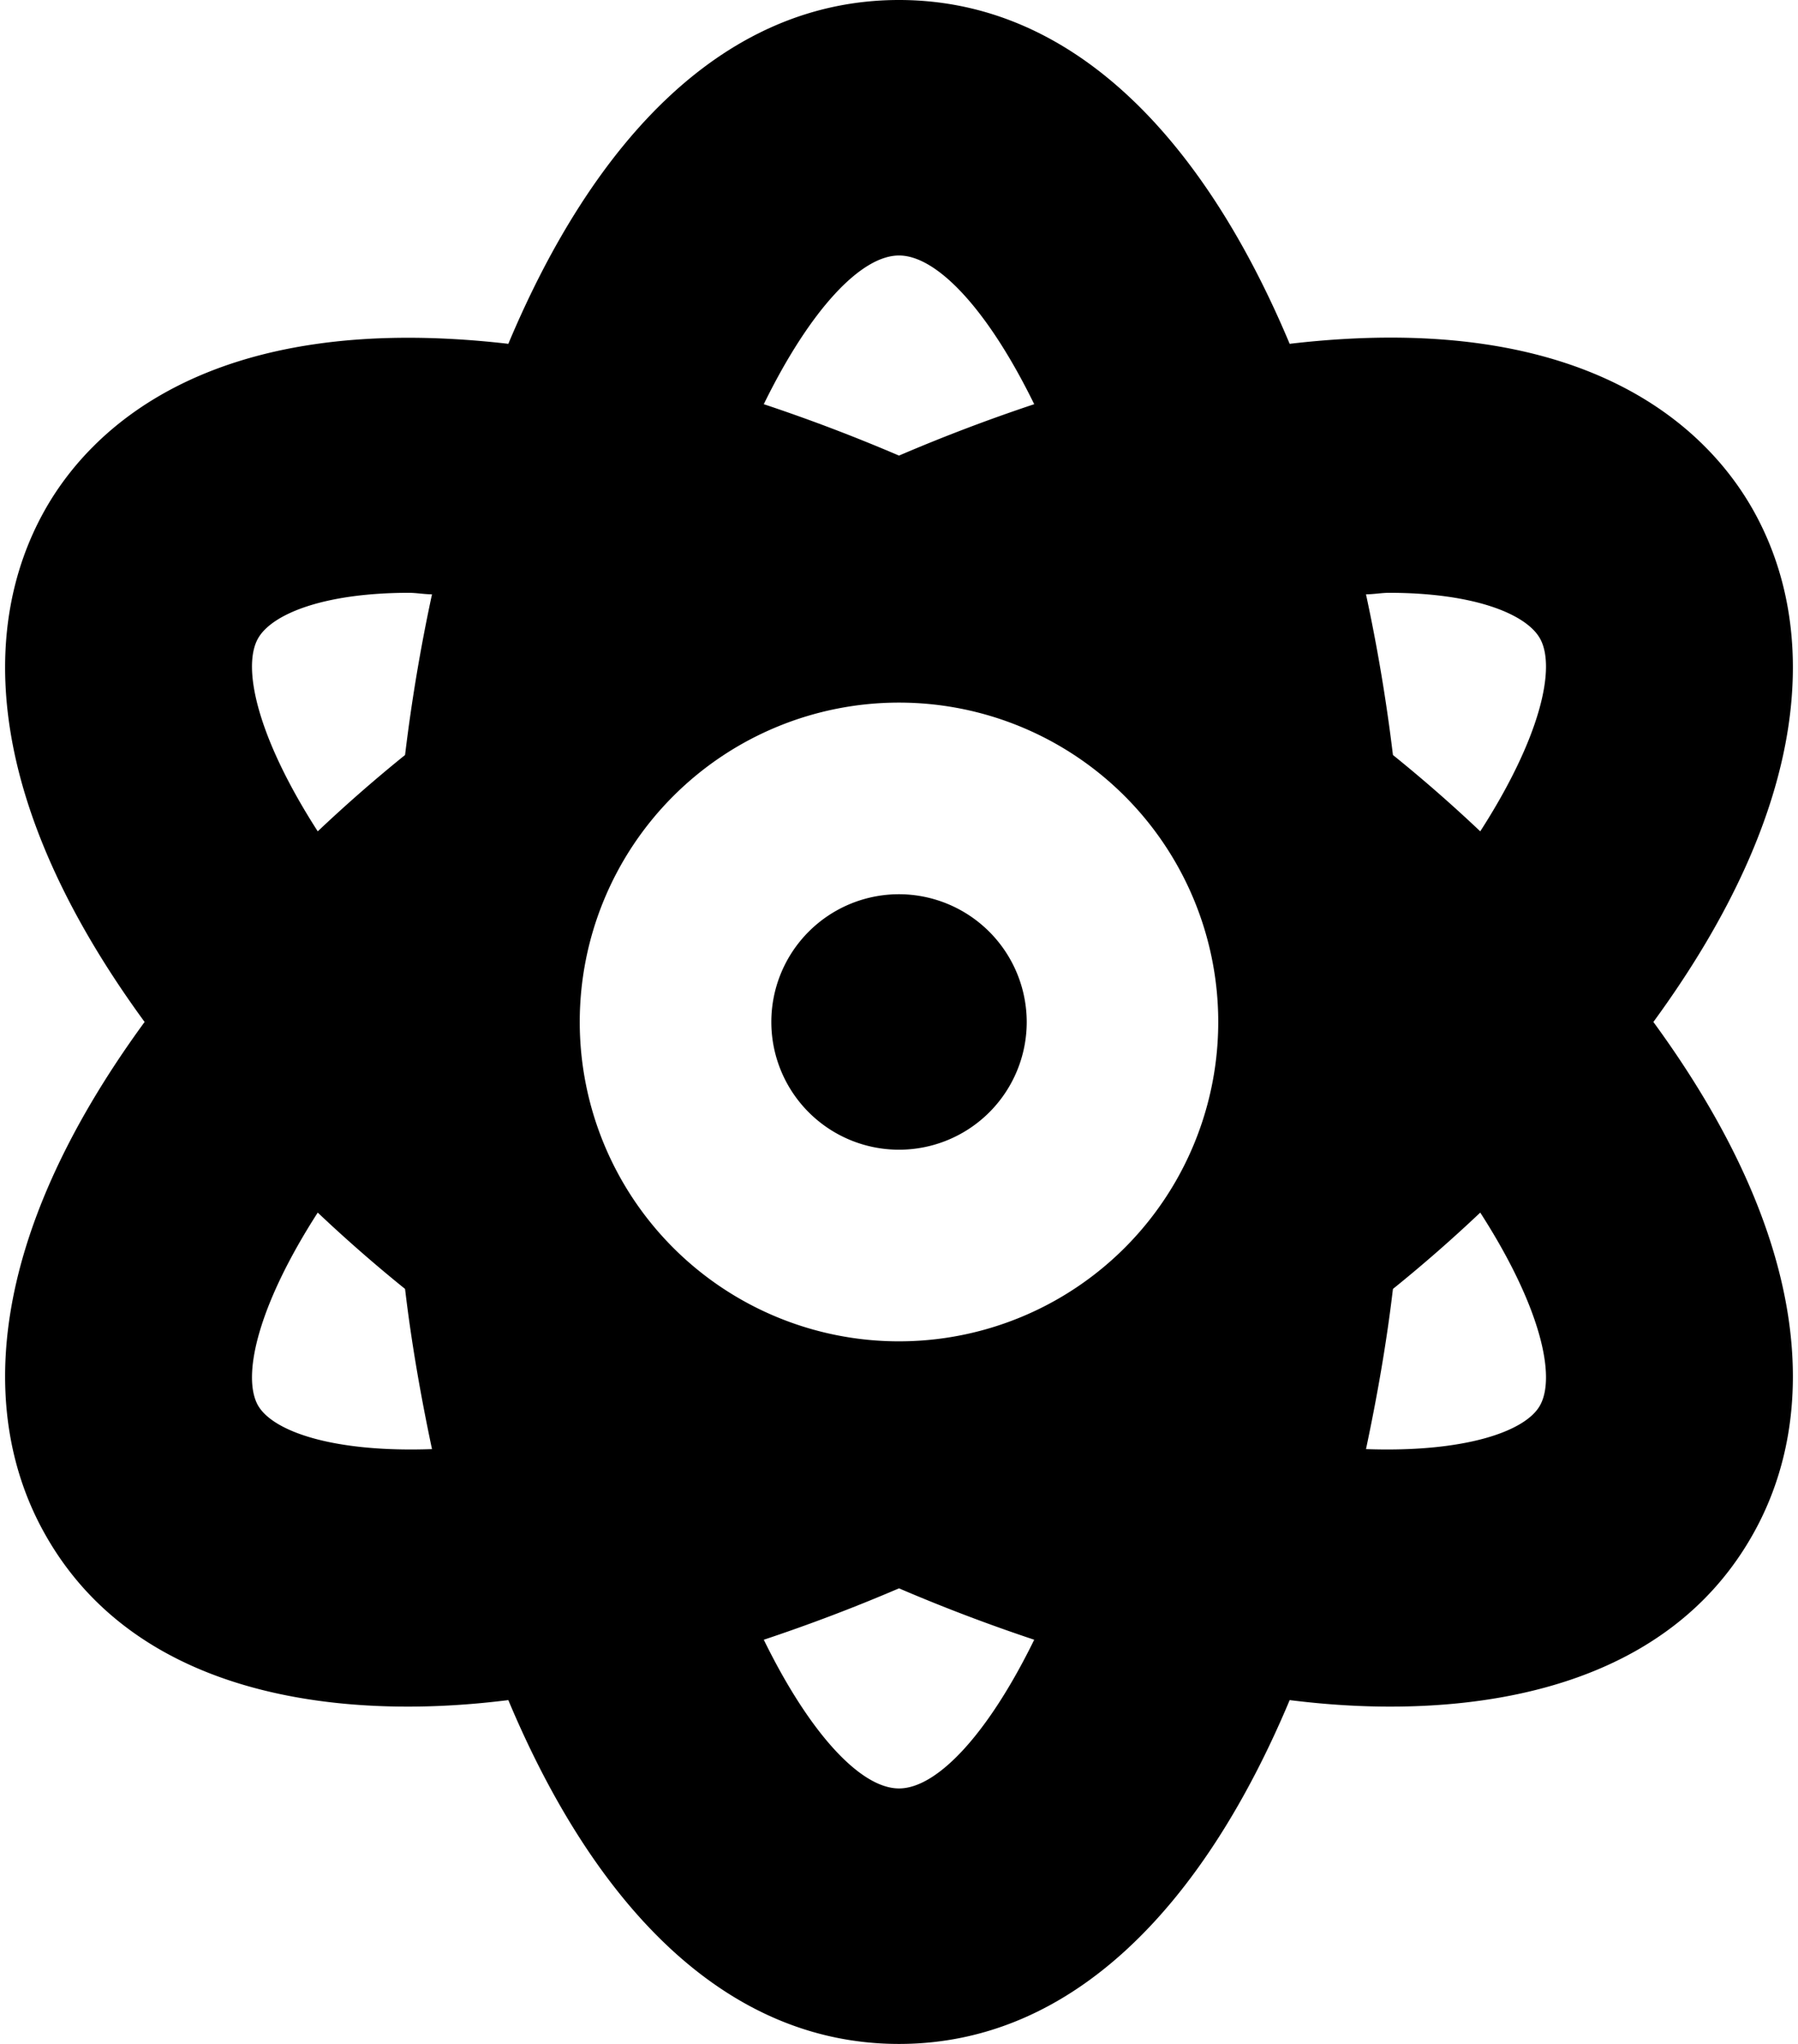 <svg xmlns="http://www.w3.org/2000/svg" width="0.88em" height="1em" viewBox="0 0 448 512"><path fill="currentColor" d="M224 224a32 32 0 1 0 32.007 32a32.064 32.064 0 0 0-32.008-32m214.171-96c-10.877-19.5-40.51-50.75-116.275-41.875C300.392 34.875 267.634 0 223.999 0s-76.39 34.875-97.896 86.125C50.337 77.375 20.706 108.5 9.829 128C-6.55 157.375-5.175 201.125 34.958 256C-5.175 310.875-6.55 354.625 9.829 384c29.13 52.375 101.647 43.625 116.274 41.875C147.608 477.125 180.364 512 223.999 512s76.393-34.875 97.897-86.125c14.629 1.75 87.144 10.5 116.275-41.875c16.379-29.375 15.004-73.125-25.13-128c40.134-54.875 41.509-98.625 25.13-128M63.34 352c-4-7.25-.125-24.75 15.004-48.25a369 369 0 0 0 21.88 19.125c1.626 13.75 4 27.125 6.75 40.125c-24.628.875-39.882-4.375-43.634-11m36.885-162.875a369 369 0 0 0-21.881 19.125c-15.13-23.5-19.004-41-15.004-48.25c3.377-6.125 16.379-11.5 37.885-11.5c1.75 0 3.875.375 5.75.375a443 443 0 0 0-6.75 40.25M223.999 64c9.502 0 22.256 13.5 33.883 37.25a435 435 0 0 0-33.883 12.875a435 435 0 0 0-33.883-12.875C201.746 77.5 214.497 64 224 64m0 384c-9.502 0-22.254-13.5-33.883-37.25c11.254-3.75 22.506-8 33.883-12.875a435 435 0 0 0 33.883 12.875C246.255 434.5 233.5 448 223.999 448m0-112a80 80 0 1 1 80-80a80 80 0 0 1-80 80m160.66 16c-3.625 6.625-19.004 11.875-43.634 11c2.752-13 5.127-26.375 6.752-40.125a368 368 0 0 0 21.878-19.125c15.13 23.5 19.004 41 15.004 48.25m-15.004-143.75a368 368 0 0 0-21.879-19.125a443 443 0 0 0-6.752-40.25c1.875 0 4.002-.375 5.752-.375c21.504 0 34.508 5.375 37.883 11.5c4 7.25.125 24.75-15.004 48.25"/></svg>